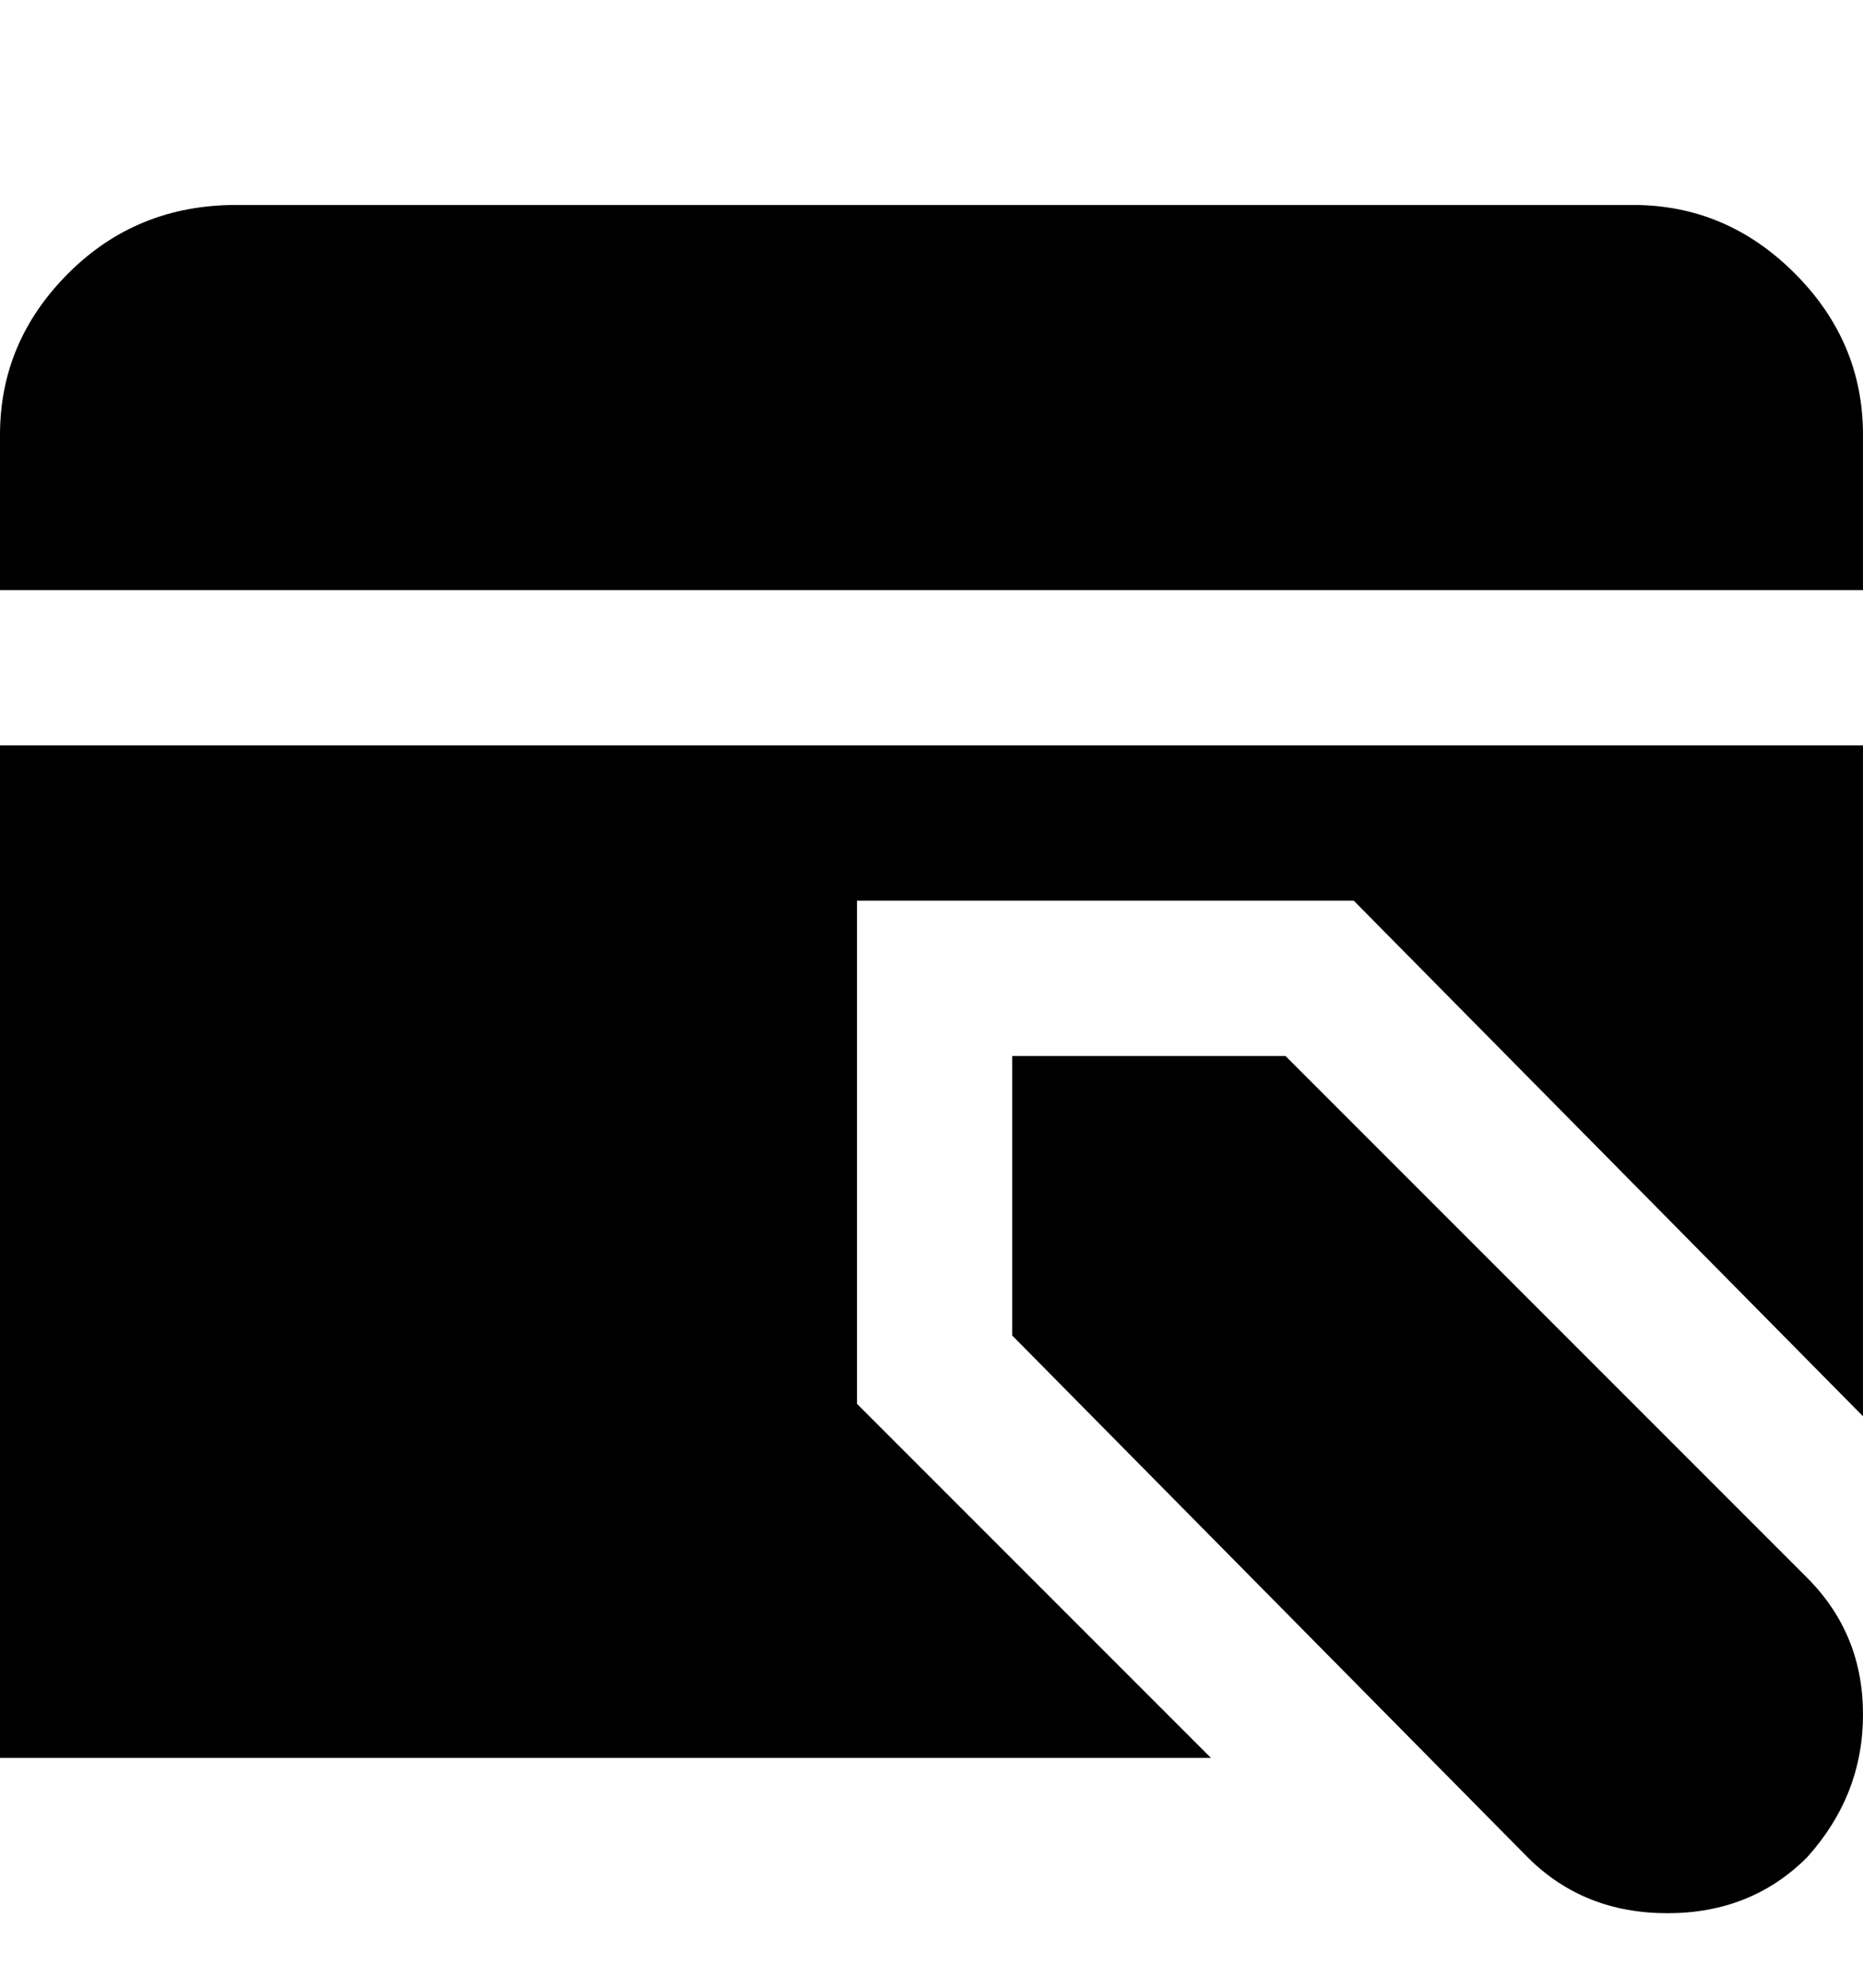 <svg viewBox="0 0 300 320" xmlns="http://www.w3.org/2000/svg"><path d="M0 95V70q0-15 11-26t27-11h225q15 0 26 11t11 26v25H0zm291 204q9-10 9-23t-9-22l-84-84h-44v45l83 84q9 9 22.5 9t22.5-9zm-153-73v-81h80l82 83V120H0v163h195l-57-57z"/></svg>